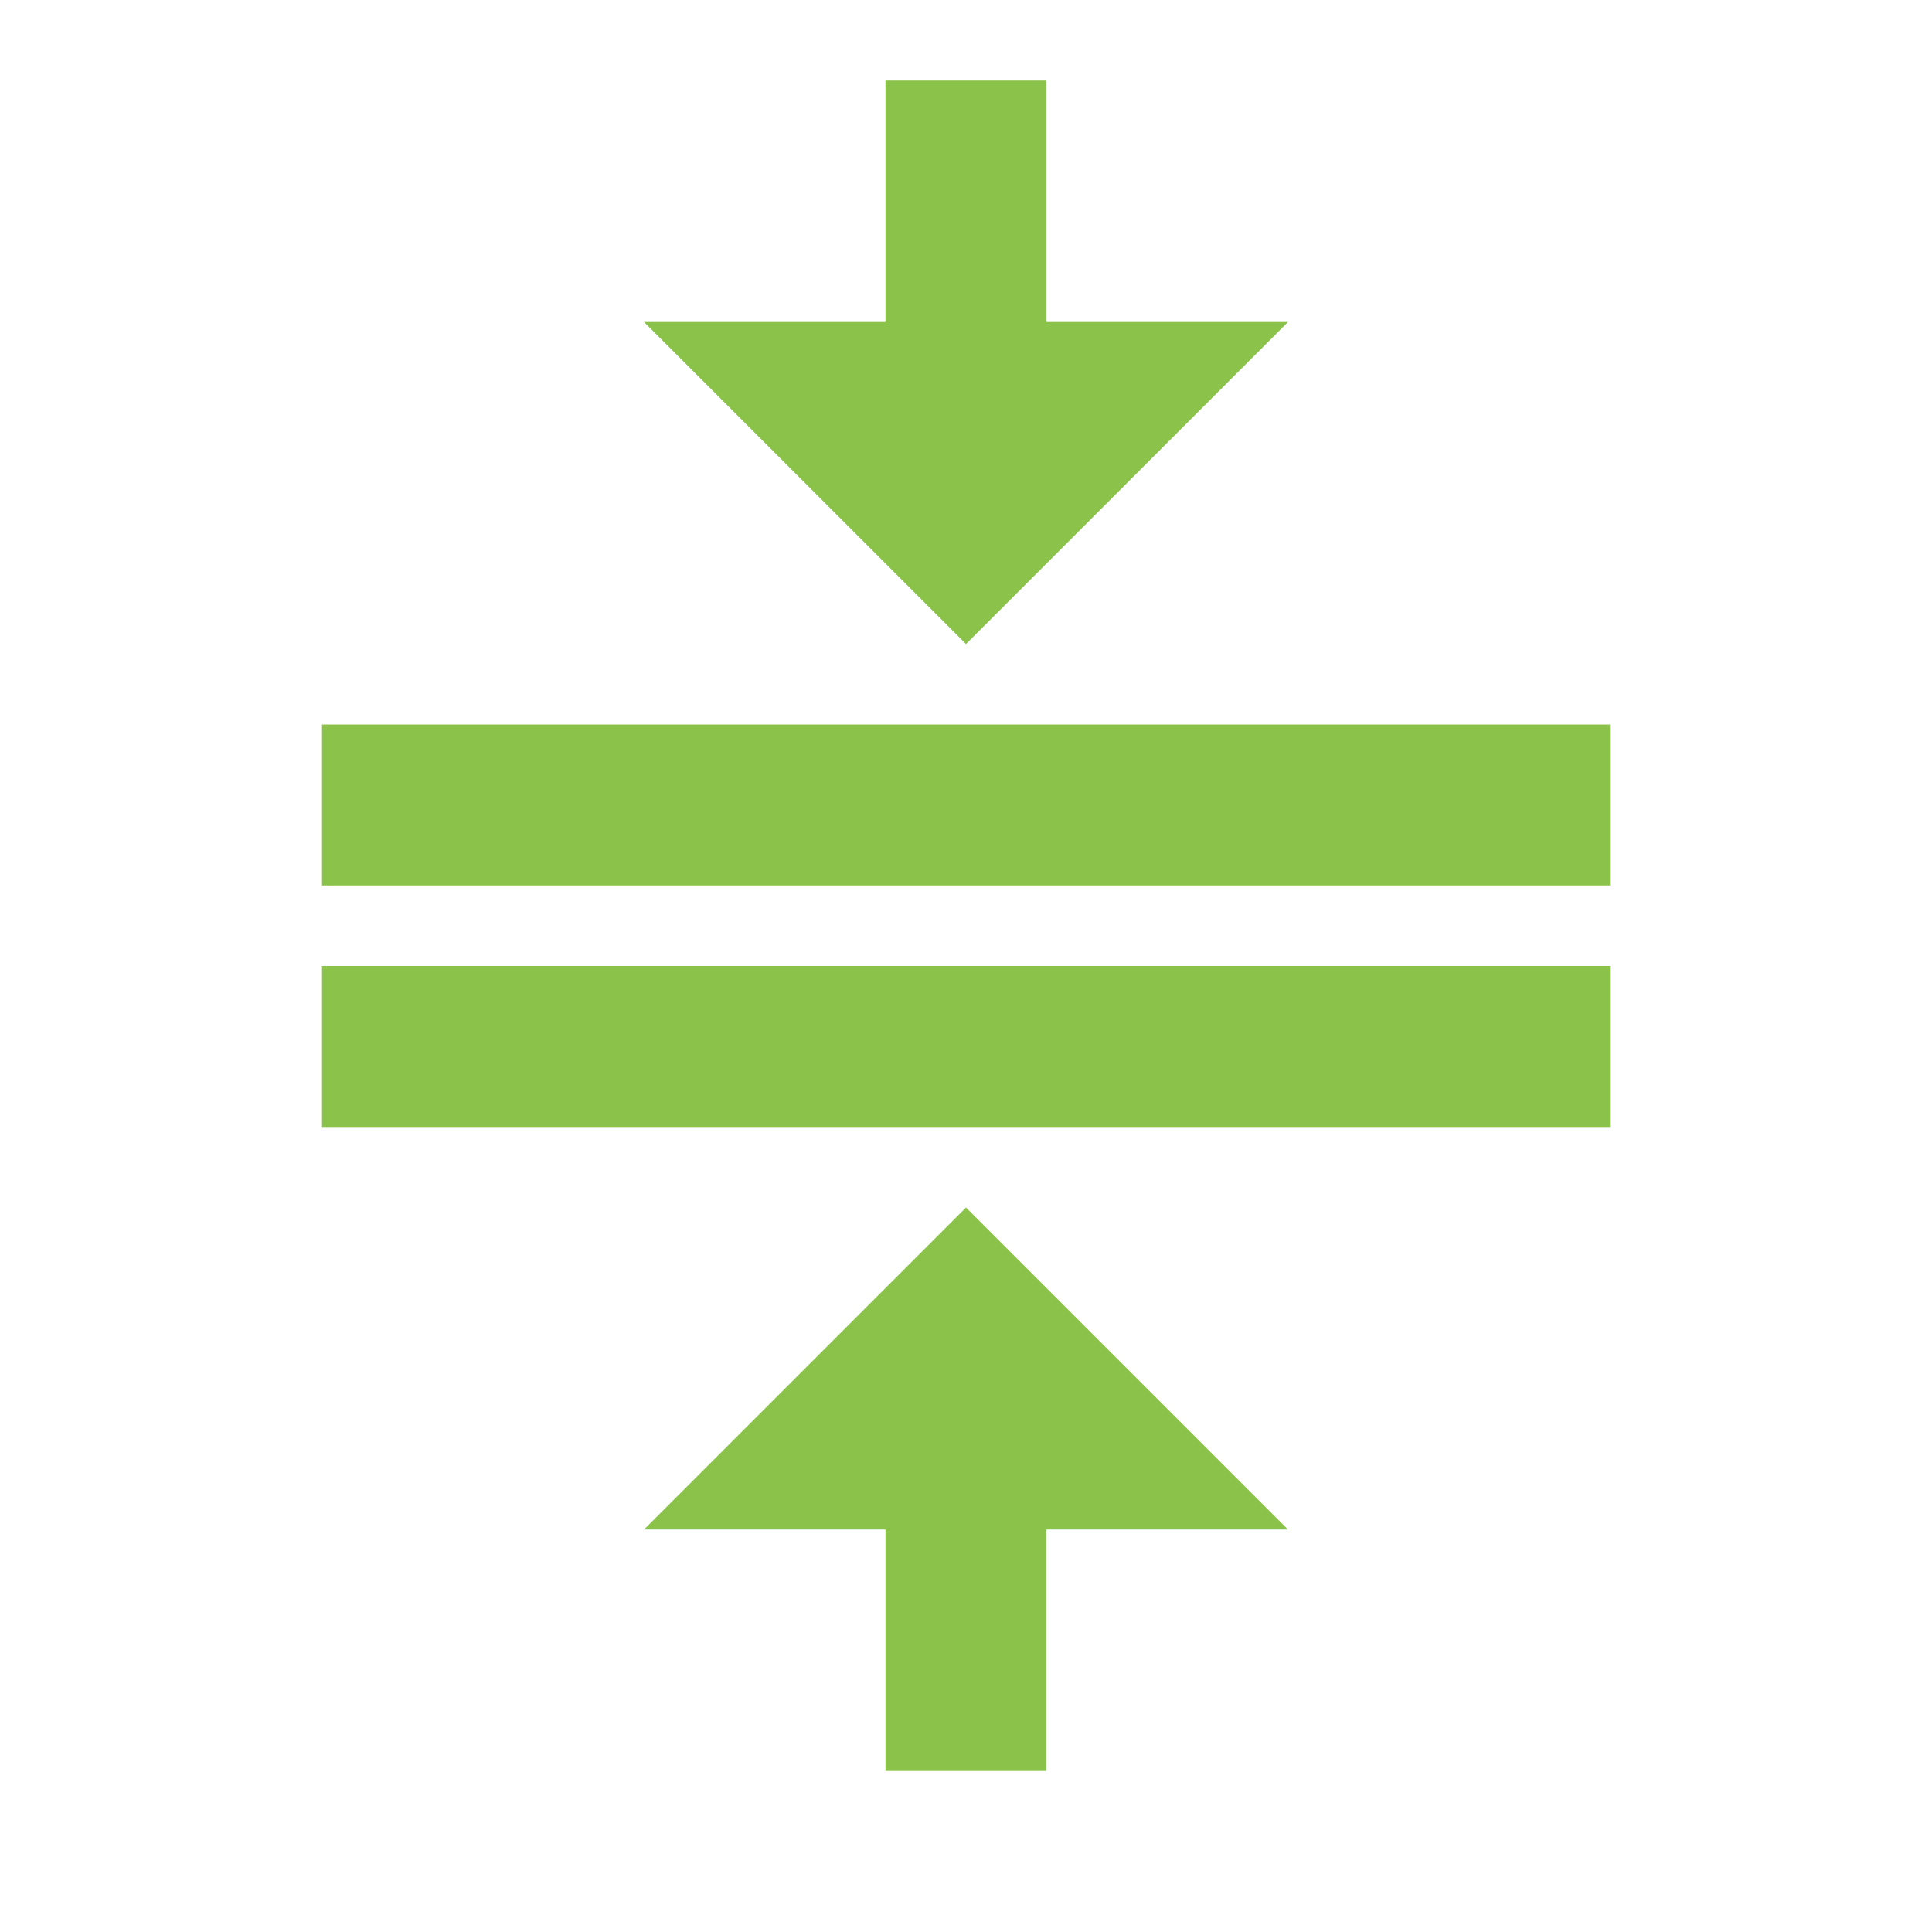<svg xmlns="http://www.w3.org/2000/svg" width="16" height="16" data-big="true" viewBox="0 0 24 24"><path fill="#8BC34A" d="M4 12h16v2H4zm0-3h16v2H4zm12-5-4 4-4-4h3V1h2v3zM8 19l4-4 4 4h-3v3h-2v-3z"/></svg>